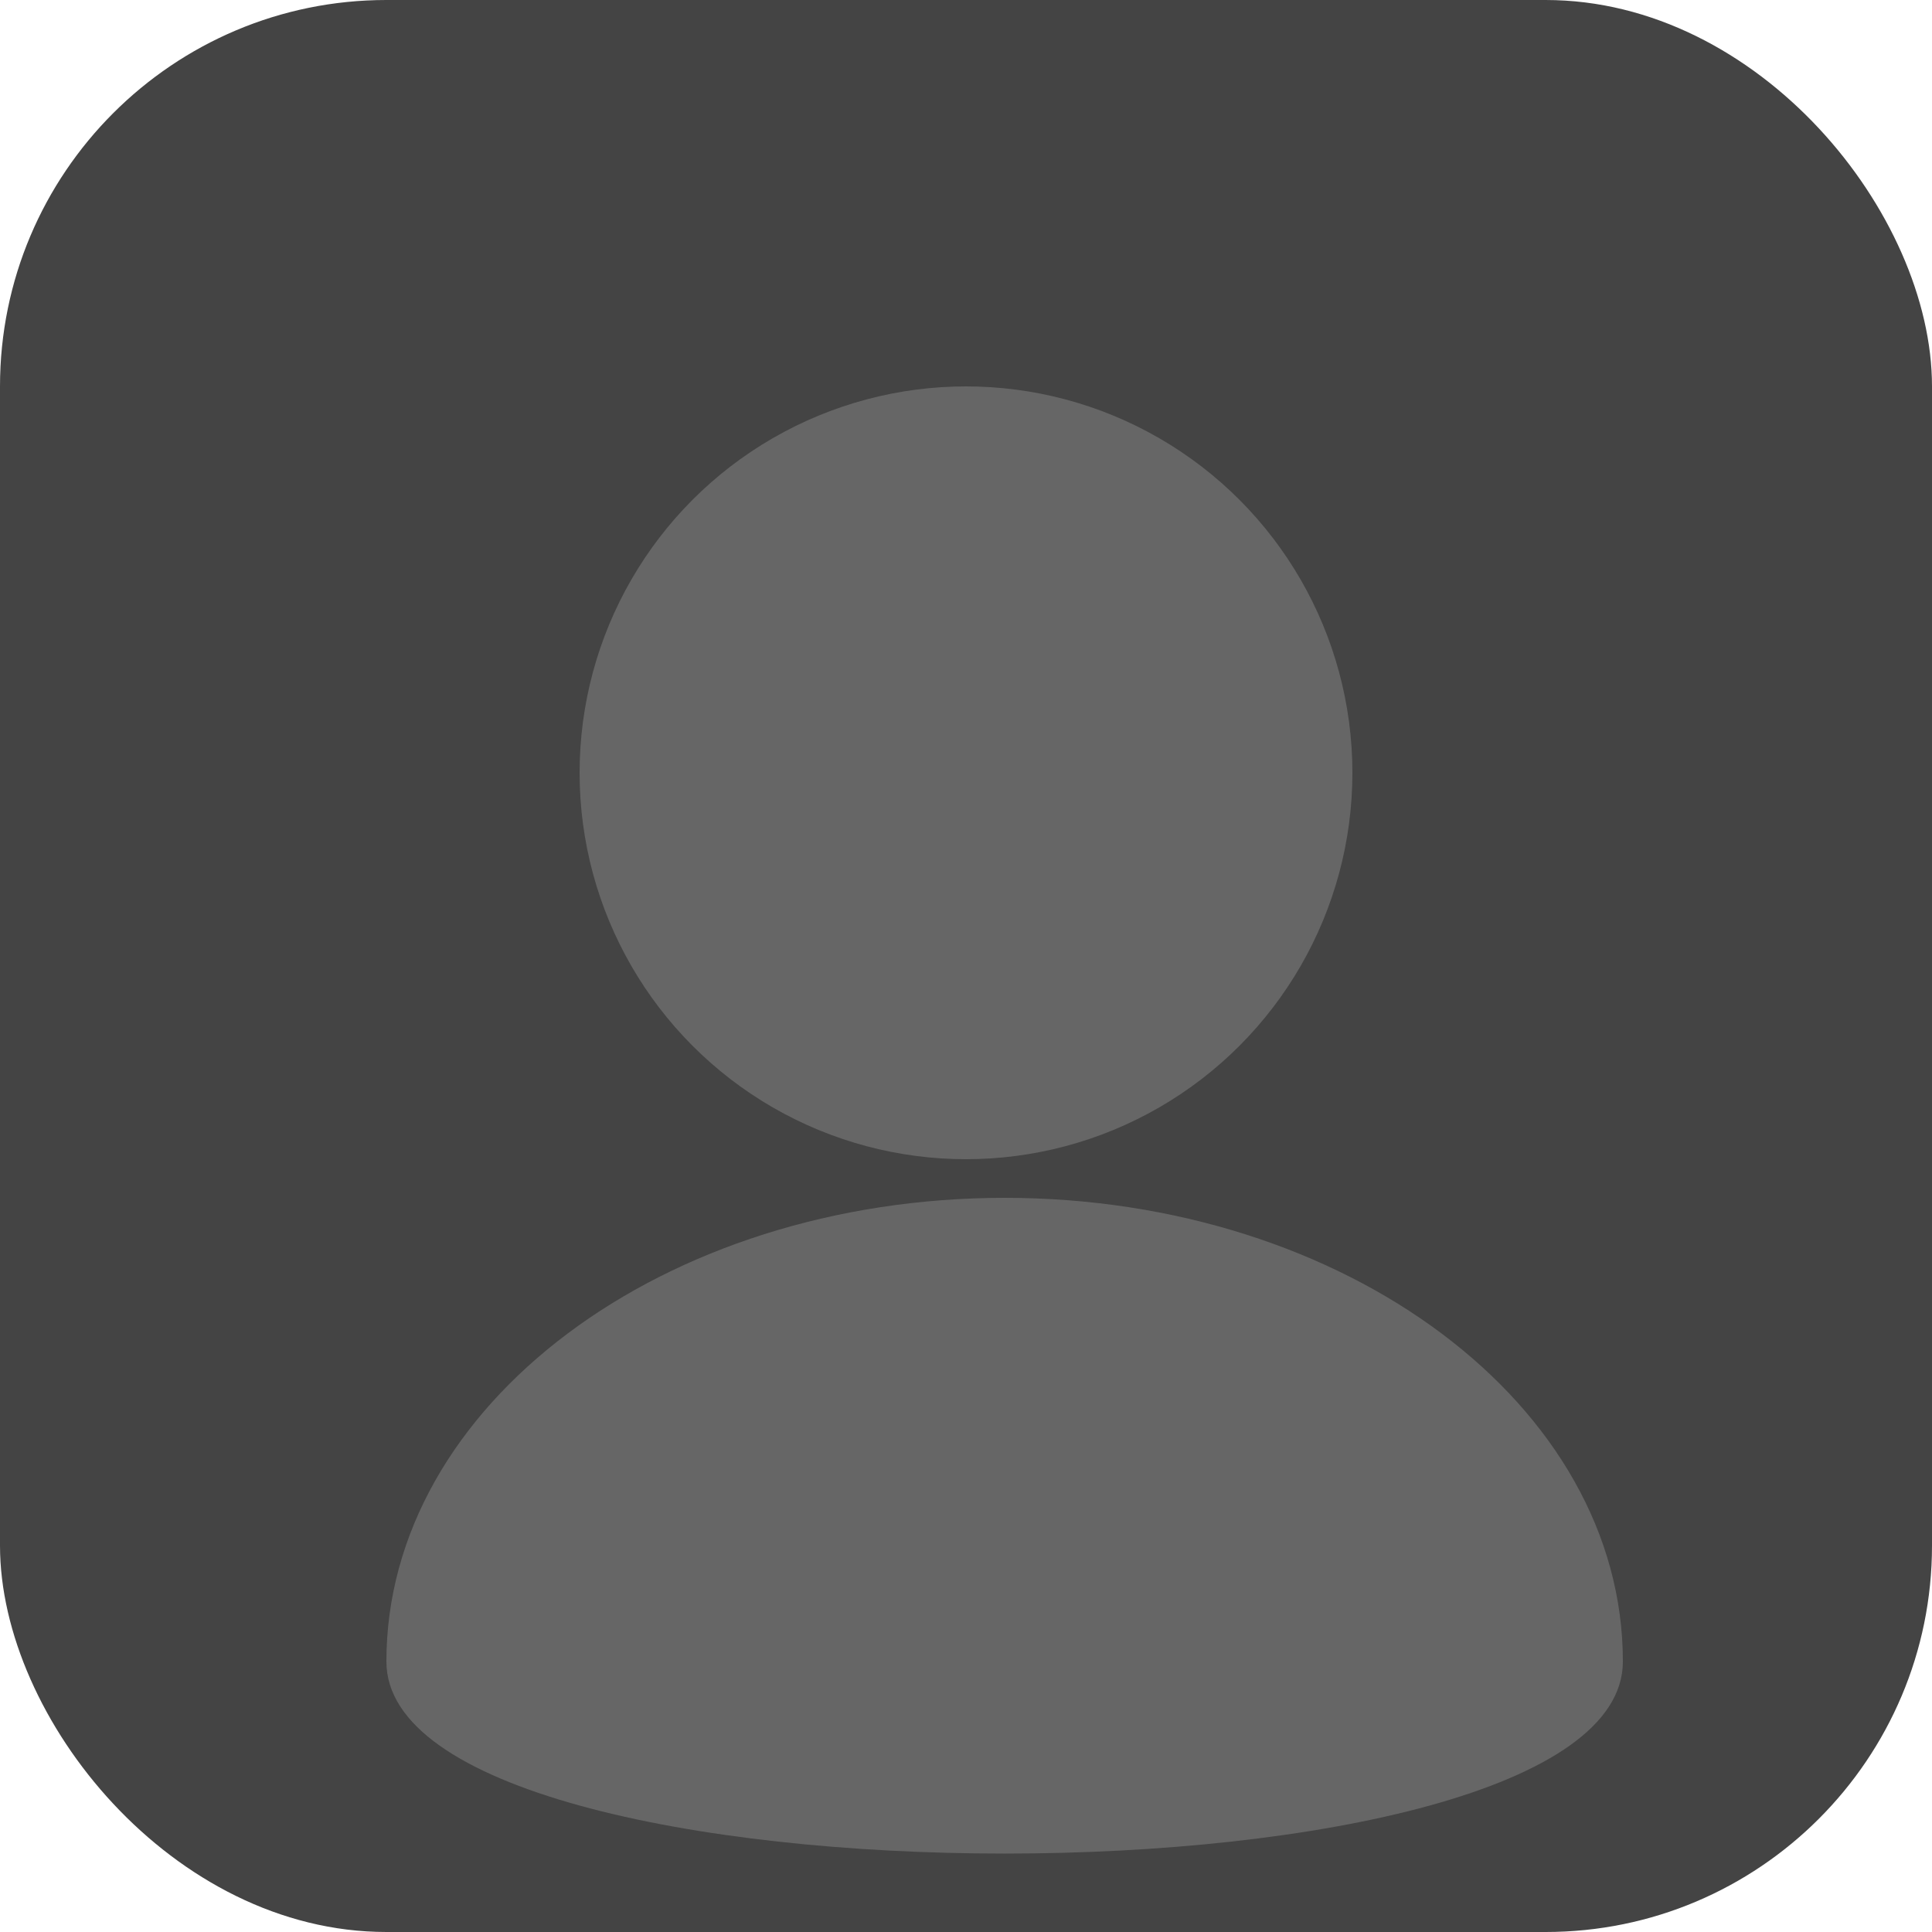 <?xml version="1.0" encoding="UTF-8"?>
<svg width="50" height="50" viewBox="0 0 50 50" fill="none" xmlns="http://www.w3.org/2000/svg">
  <rect width="50" height="50" rx="10" fill="#444444"/>
  <circle cx="25" cy="20" r="10" fill="#666666"/>
  <path d="M10 43C10 36.373 17.163 31 26 31C34.837 31 42 36.373 42 43C42 49.627 10 49.627 10 43Z" fill="#666666"/>
</svg> 